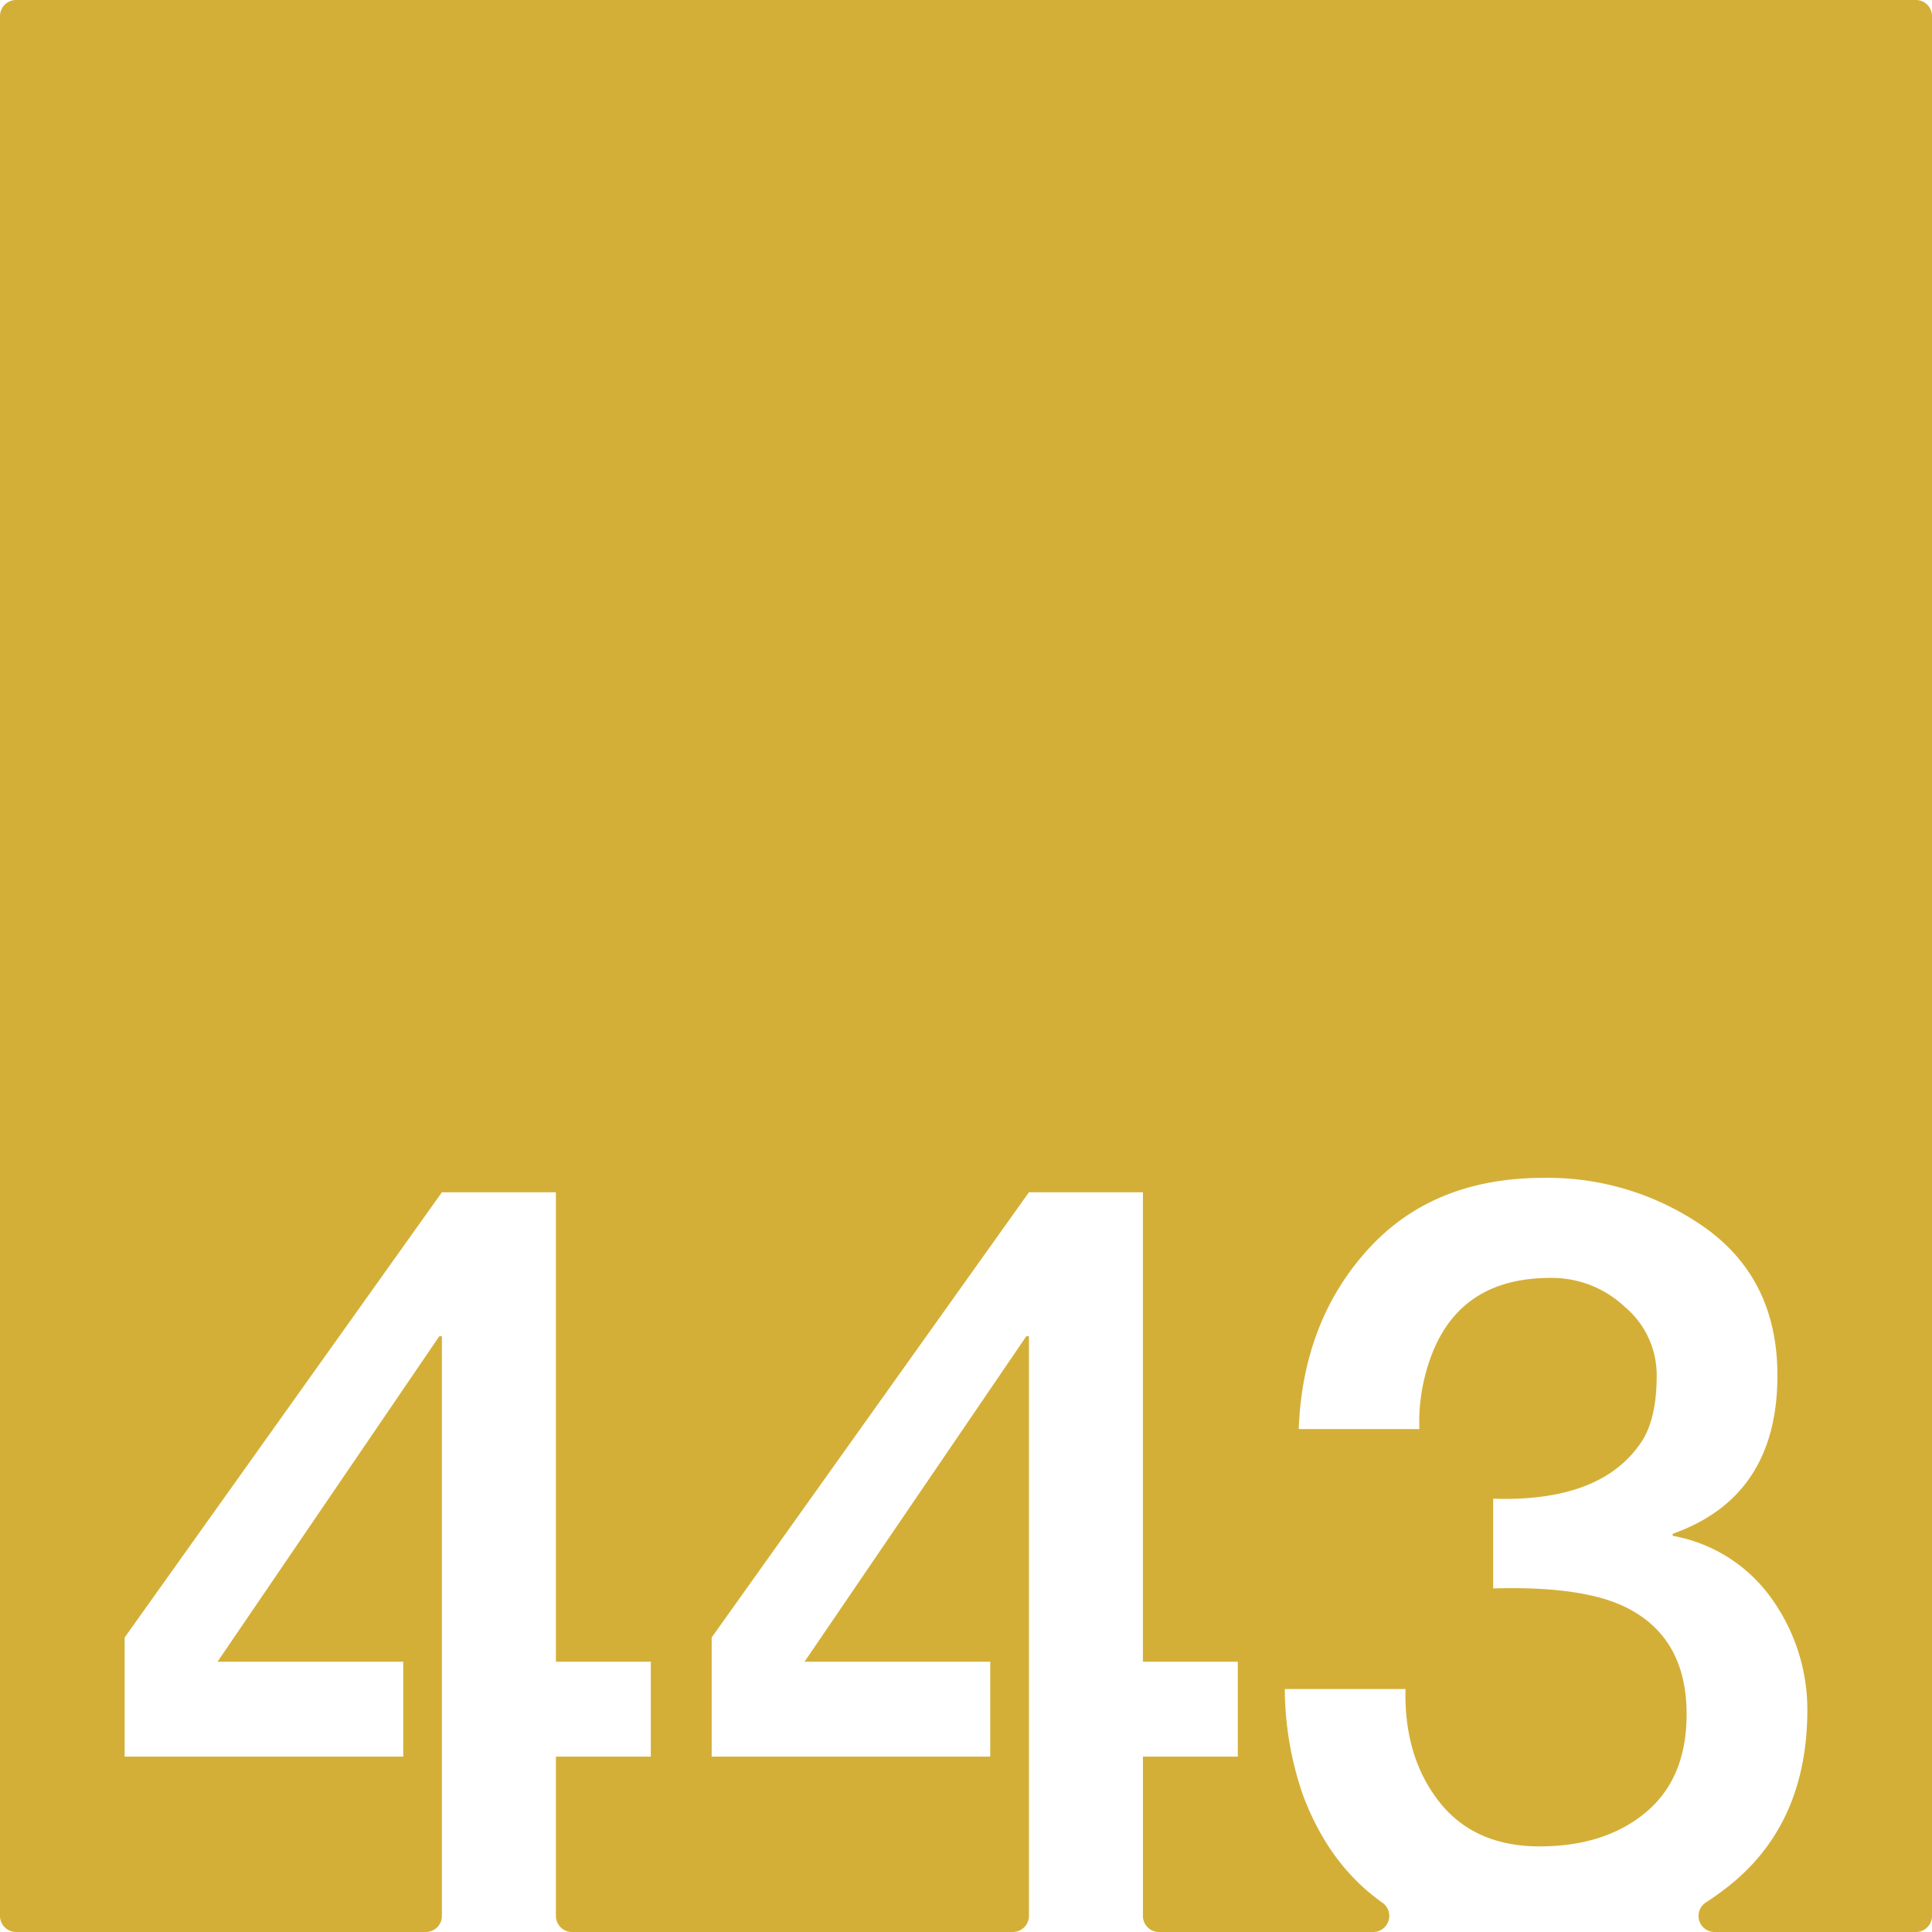 <svg xmlns="http://www.w3.org/2000/svg" width="120mm" height="120mm" viewBox="0 0 340.157 340.157">
  <g id="Zimmernummer">
      <g id="Z-03-443-M">
        <path fill="#D4AF37" stroke="none" d="M337.323,0H2.835A2.835,2.835,0,0,0,0,2.835V337.323a2.834,2.834,0,0,0,2.834,2.834H74.969a2.834,2.834,0,0,0,2.834-2.834V235.26h-.454L38.3,292.568h32.7v16.711H21.949V288.3L77.8,209.921H97.875v82.647h16.71v16.711H97.875v28.044a2.834,2.834,0,0,0,2.834,2.834h77.613a2.834,2.834,0,0,0,2.835-2.834V235.26H180.7L141.65,292.568h32.695v16.711H125.3V288.3l55.855-78.378h20.071v82.647h16.711v16.711H201.228v28.044a2.834,2.834,0,0,0,2.835,2.834h37.711a2.835,2.835,0,0,0,1.6-5.172q-9.39-6.654-13.988-18.985a57.918,57.918,0,0,1-3.178-18.619h21.251q-.272,11.9,5.9,19.8t17.71,7.9q11.532,0,18.709-6t7.175-17.255q0-13.623-10.808-18.891-7.629-3.724-23.25-3.27v-15.8q19.344.634,26.338-10.354,2.452-4.086,2.452-11.262a15.674,15.674,0,0,0-5.631-12.17,18.693,18.693,0,0,0-12.9-5.085q-17.71-.09-22.161,16.892a32.577,32.577,0,0,0-1.089,9.718H228.66q.726-18.981,12.17-31.606T271.8,207.378a47.987,47.987,0,0,1,28.7,8.992q12.441,9.081,12.442,25.793,0,21.342-18.437,27.881v.364a27.2,27.2,0,0,1,17.438,11.08,33.6,33.6,0,0,1,6.266,19.8q-.09,19.707-13.623,30.606a48.976,48.976,0,0,1-4.247,3.064,2.828,2.828,0,0,0,1.546,5.2h35.439a2.834,2.834,0,0,0,2.834-2.834V2.834A2.834,2.834,0,0,0,337.323,0Z"/>
      </g>
    </g>
</svg>
